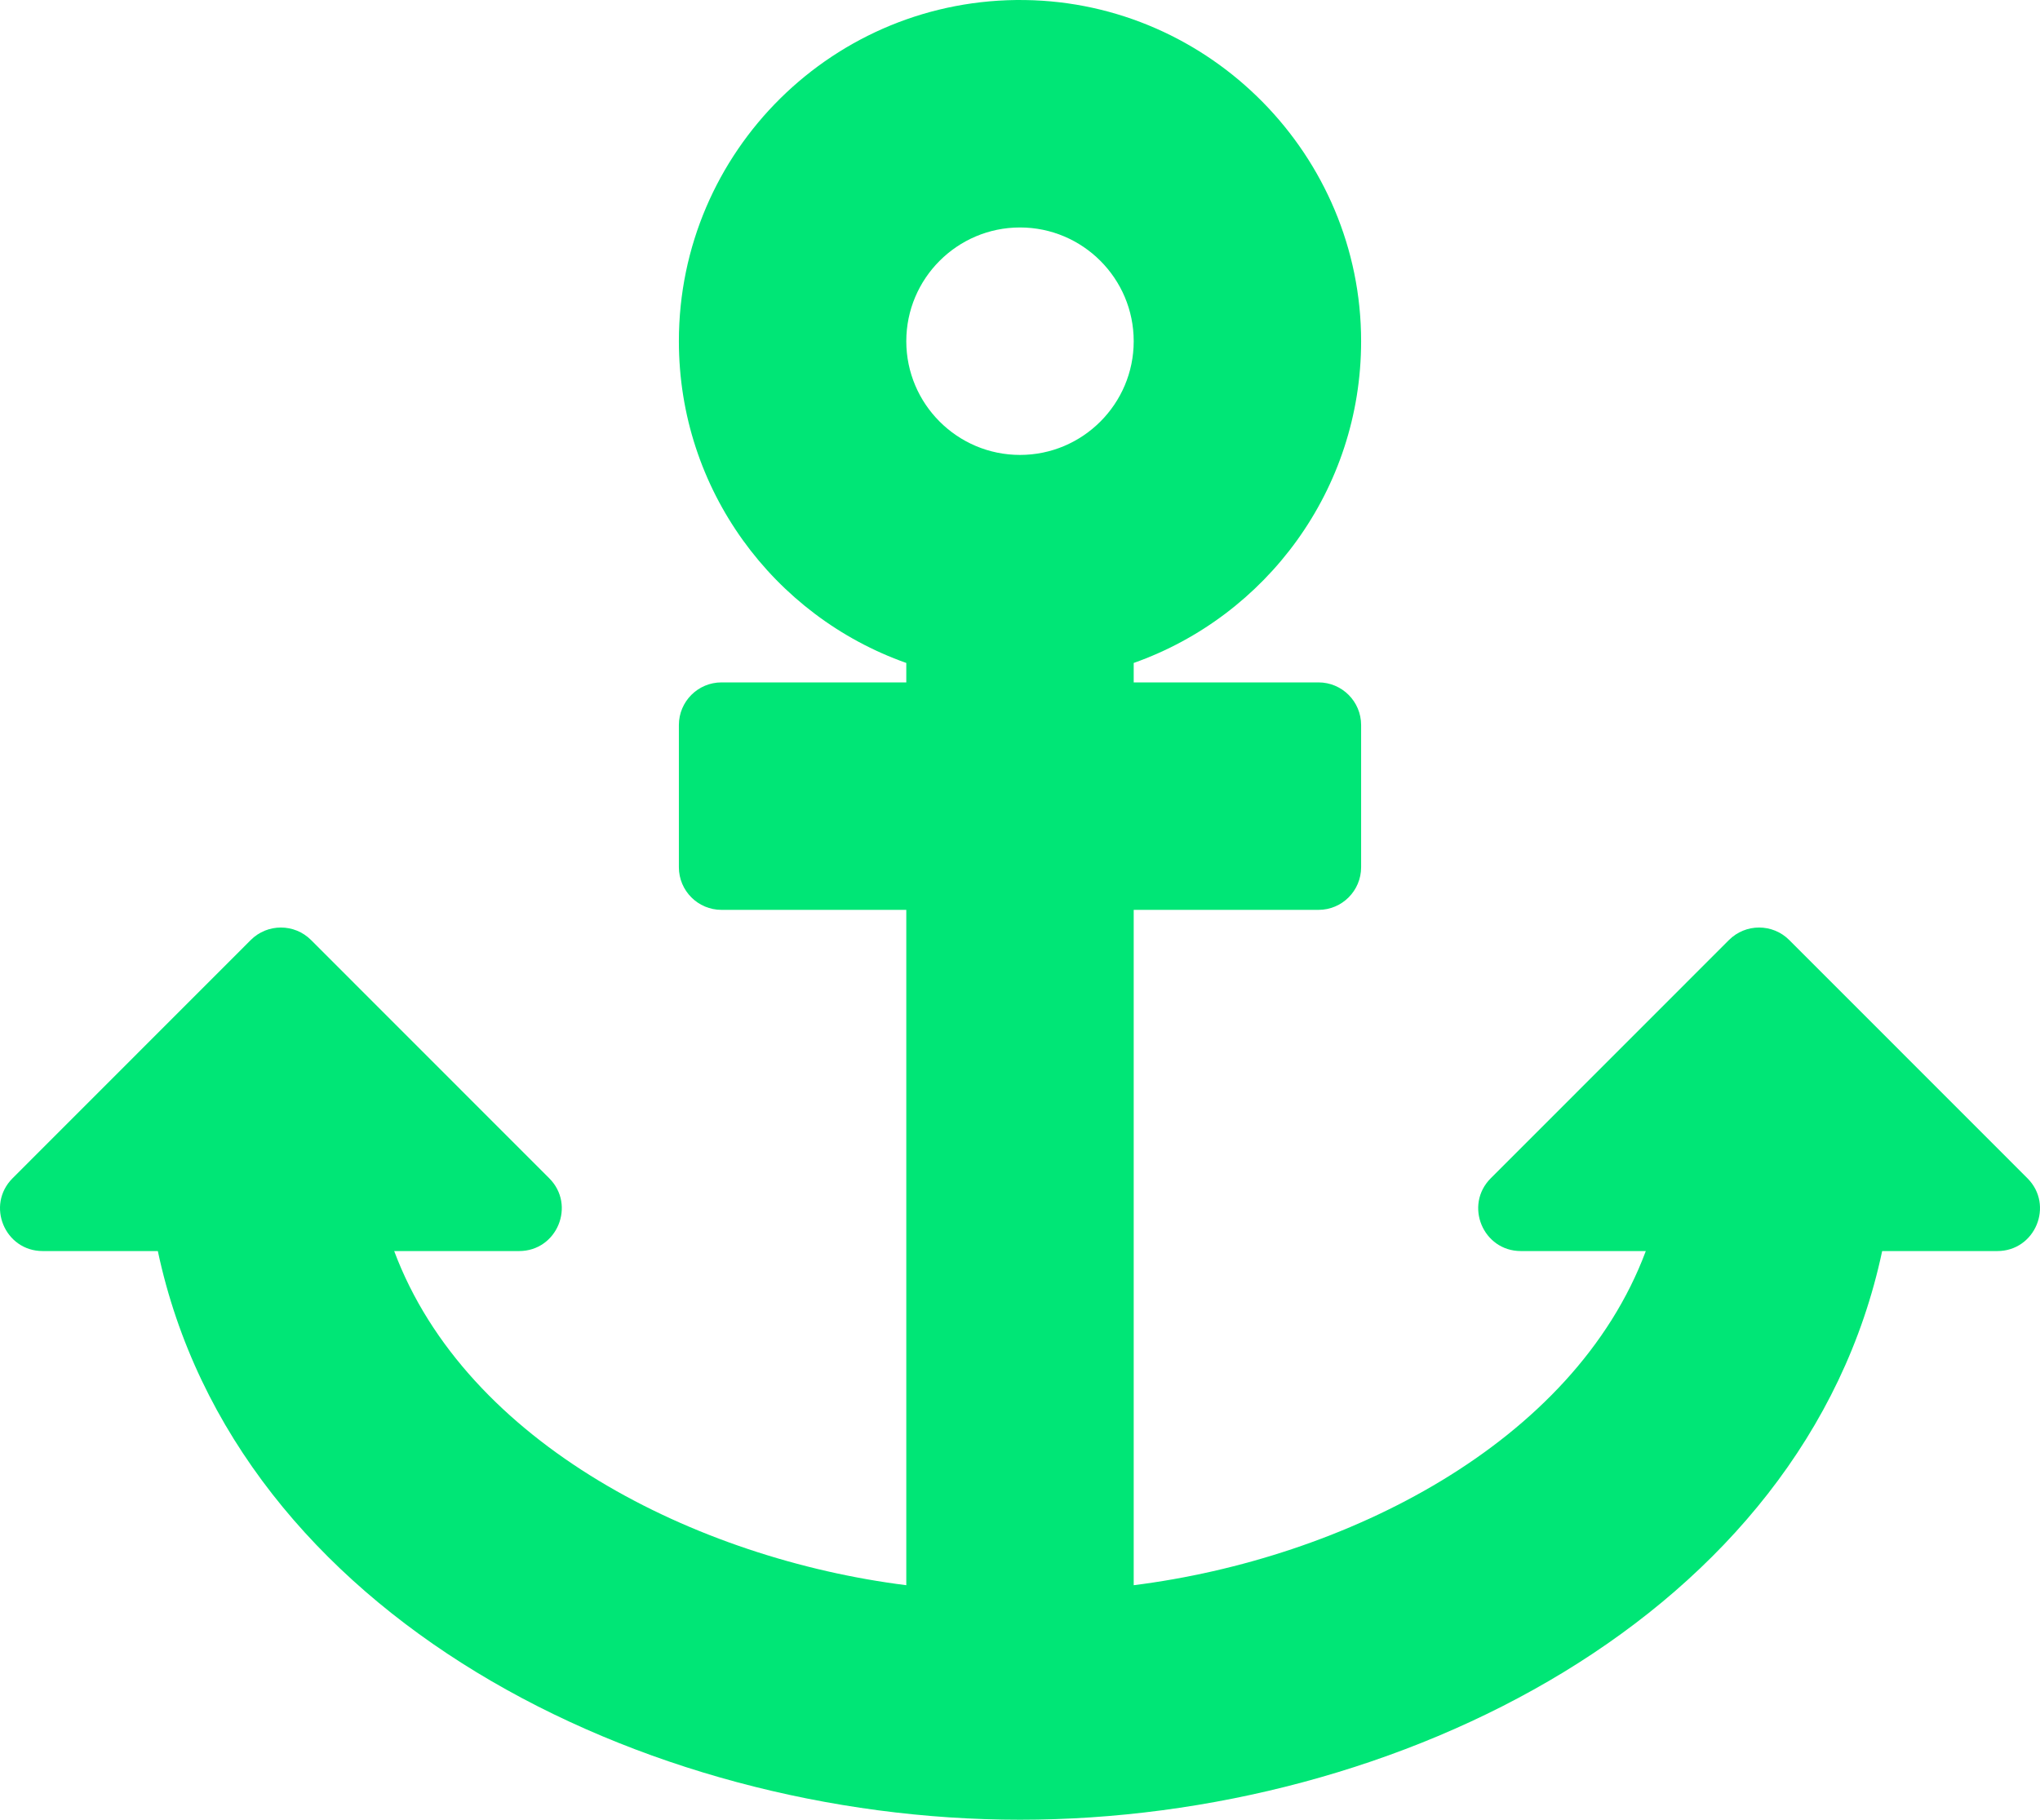 <?xml version="1.0" encoding="UTF-8"?>
<svg width="1151px" height="1027px" viewBox="0 0 1151 1027" version="1.1" xmlns="http://www.w3.org/2000/svg" xmlns:xlink="http://www.w3.org/1999/xlink">
    <!-- Generator: Sketch 49.3 (51167) - http://www.bohemiancoding.com/sketch -->
    <title>anchor</title>
    <desc>Created with Sketch.</desc>
    <defs></defs>
    <g id="Page-1" stroke="none" stroke-width="1" fill="none" fill-rule="evenodd" opacity="1">
        <g id="LANDING-1440-+" transform="translate(-145, -23)" fill="#00E676" fill-rule="nonzero">
            <g id="anchor" transform="translate(145, 23)">
                <path d="M24.107,706.062 L89.052,706.062 C132.772,912.134 362.873,1027 575.5,1027 C788.474,1027 1018.278,911.904 1061.948,706.062 L1126.893,706.062 C1148.327,706.062 1159.061,680.134 1143.905,664.972 L1009.521,530.521 C1000.127,521.122 984.894,521.122 975.497,530.521 L841.113,664.972 C825.957,680.136 836.691,706.062 858.125,706.062 L928.587,706.062 C887.909,815.015 758.249,879.746 639.654,894.643 L639.654,513.5 L743.906,513.5 C757.192,513.5 767.964,502.722 767.964,489.429 L767.964,409.195 C767.964,395.902 757.192,385.124 743.906,385.124 L639.654,385.124 L639.654,374.152 C714.397,347.719 767.954,276.417 767.964,192.586 C767.976,87.8 682.971,1.479 578.247,0.019 C470.693,-1.483 383.034,85.298 383.034,192.562 C383.034,276.403 436.596,347.715 511.345,374.152 L511.345,385.124 L407.093,385.124 C393.806,385.124 383.034,395.902 383.034,409.195 L383.034,489.429 C383.034,502.722 393.806,513.5 407.093,513.5 L511.345,513.5 L511.345,894.643 C393.187,879.802 263.104,815.053 222.411,706.062 L292.874,706.062 C314.308,706.062 325.042,680.134 309.885,664.972 L175.502,530.521 C166.107,521.122 150.874,521.122 141.477,530.521 L7.094,664.972 C-8.061,680.134 2.673,706.062 24.107,706.062 Z M575.5,128.374 C610.876,128.374 639.656,157.168 639.656,192.562 C639.656,227.955 610.876,256.749 575.5,256.749 C540.125,256.749 511.345,227.955 511.345,192.562 C511.345,157.168 540.125,128.374 575.5,128.374 Z" id="Shape"></path>
            </g>
        </g>
    </g>
</svg>